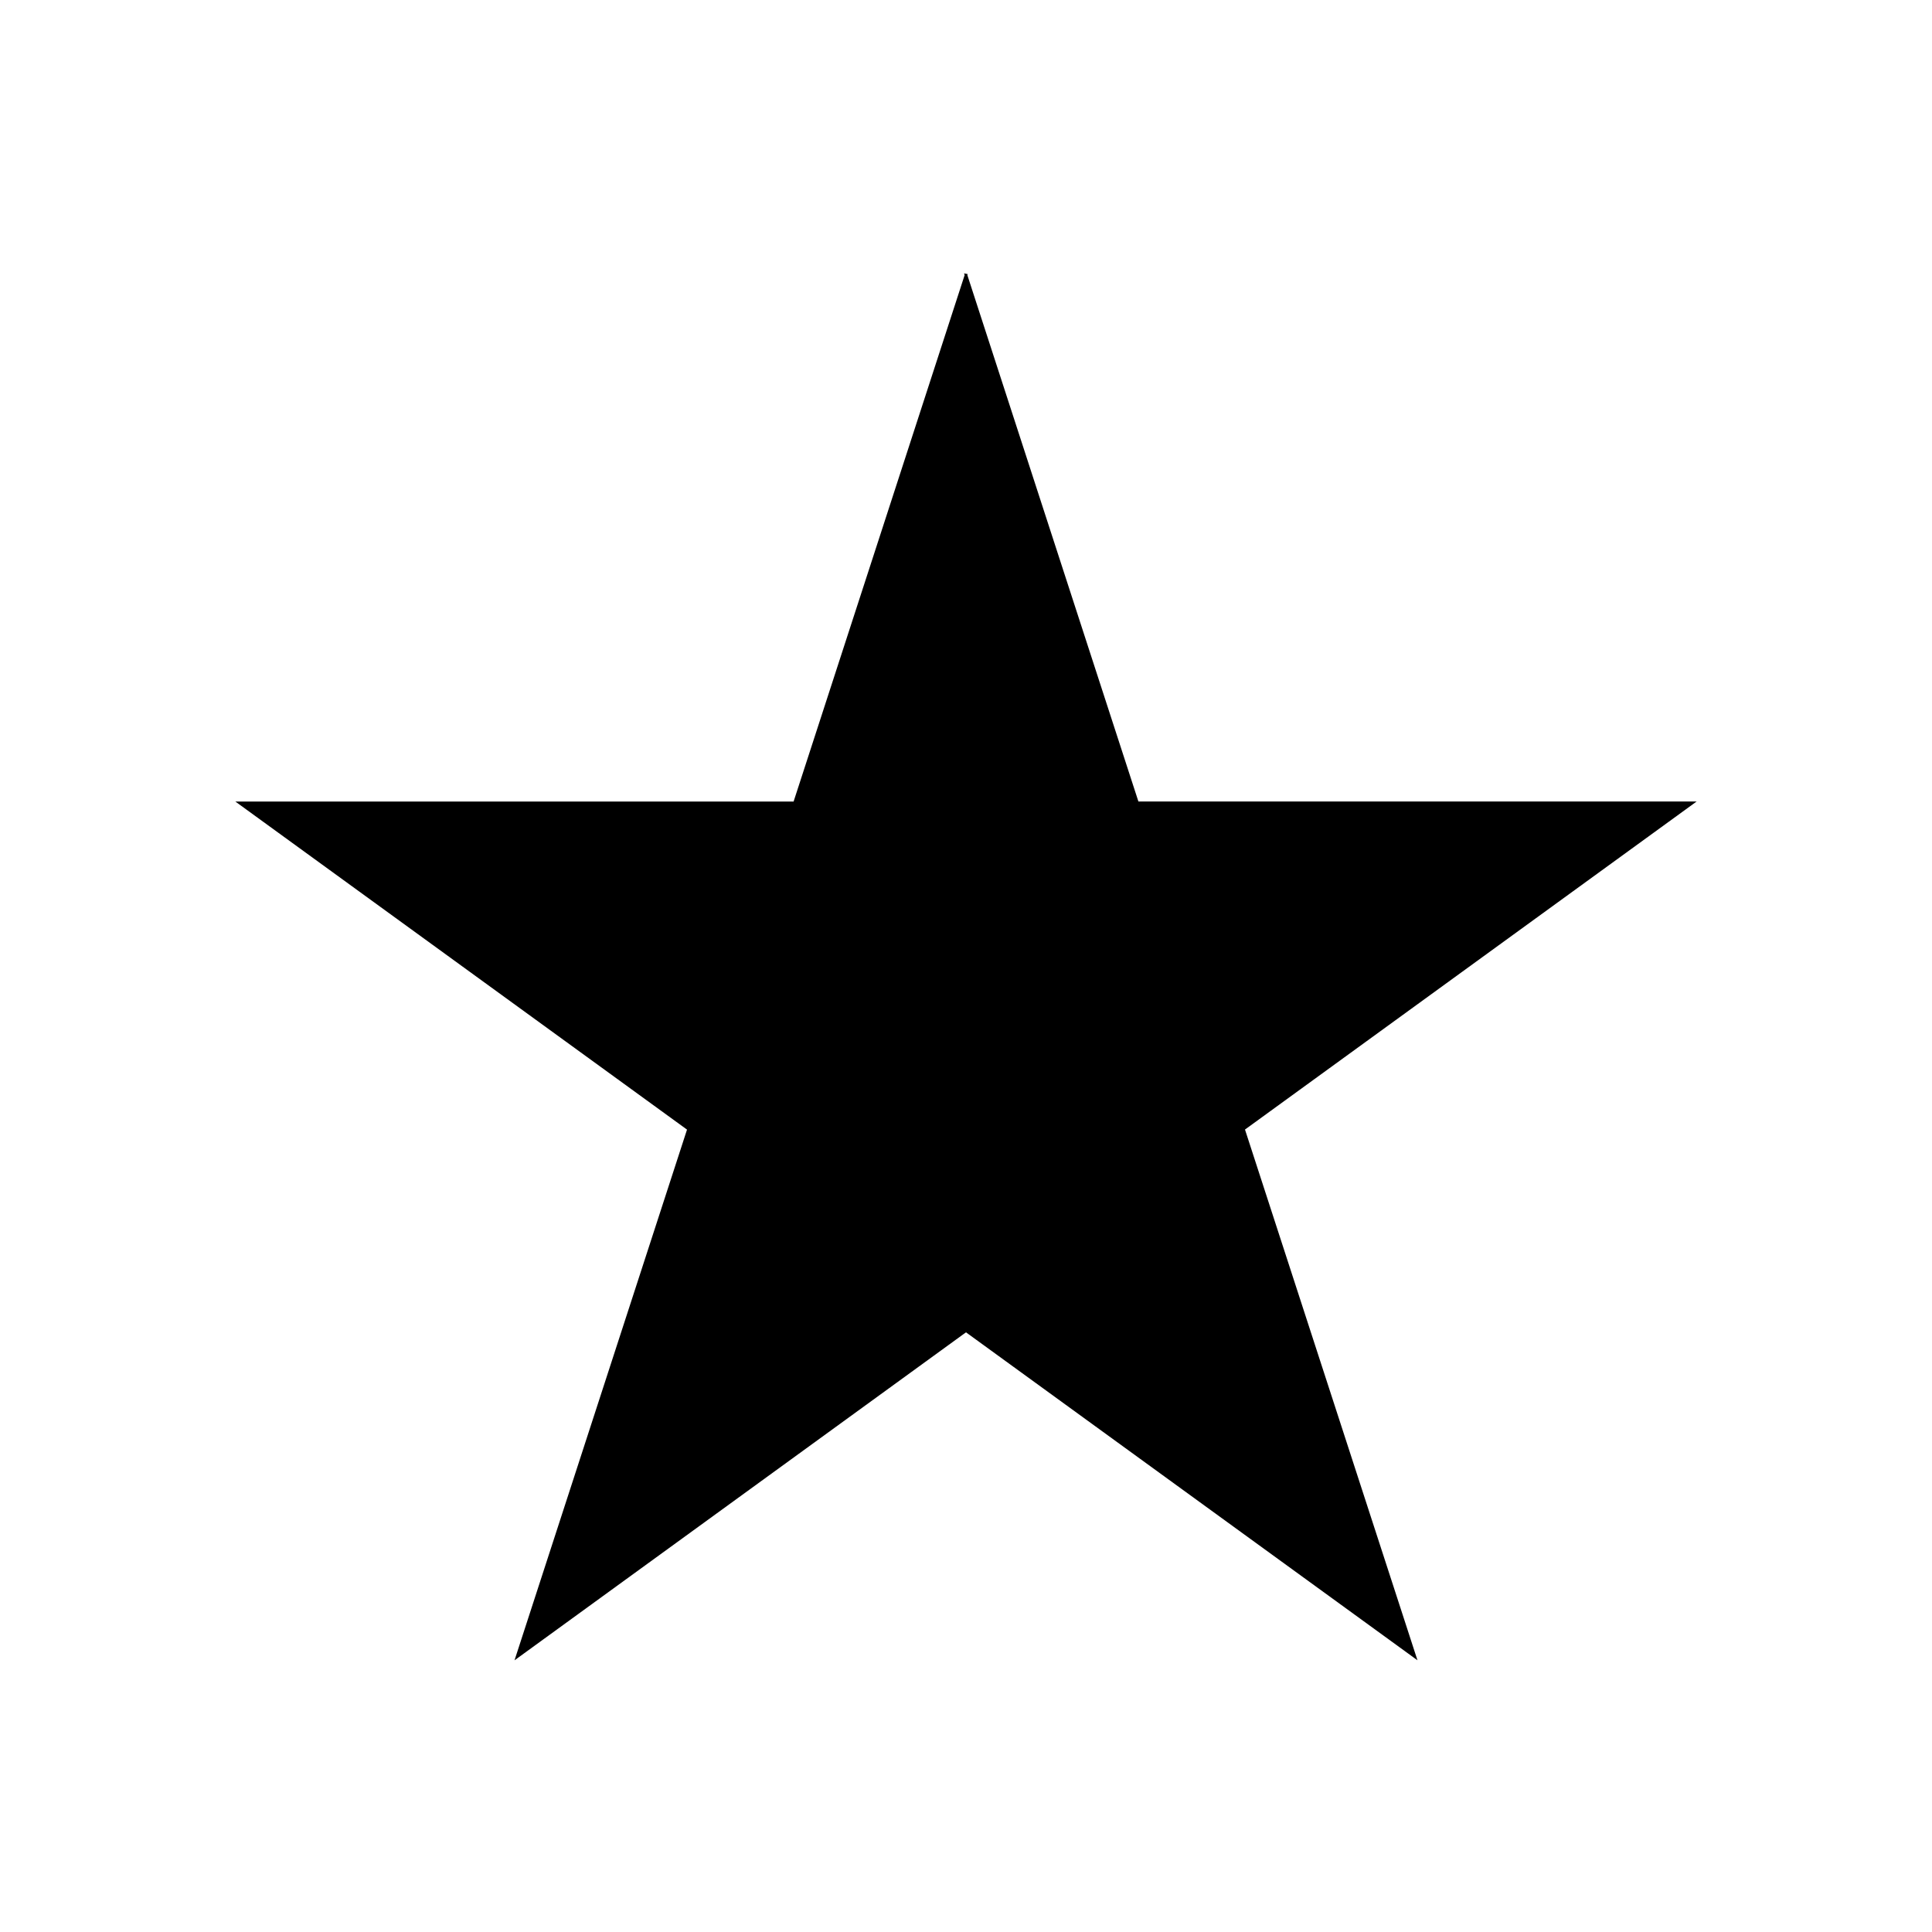 <?xml version="1.0"?>
<svg
    xmlnsrdf="http://www.w3.org/1999/02/22-rdf-syntax-ns#"
    xmlns="http://www.w3.org/2000/svg"
    xmlnscc="http://creativecommons.org/ns#"
    xmlnsdc="http://purl.org/dc/elements/1.1/"
    xmlnssvg="http://www.w3.org/2000/svg"
    xmlnsinkscape="http://www.inkscape.org/namespaces/inkscape"
    xmlnssodipodi="http://sodipodi.sourceforge.net/DTD/sodipodi-0.dtd"
    xmlnsns1="http://sozi.baierouge.fr"
    xmlnsxlink="http://www.w3.org/1999/xlink"
    id="svg2"
    viewBox="0 0 750 750"
    version="1.1"
  >
  <g
      id="layer1"
      transform="translate(0 -302.36)"
      stroke="#000"
      stroke-width="1px"
      display="none"
    >
    <path
        id="path3961"
        d="m375 705.67v-296.54"
    />
    <path
        id="path3963"
        d="m375 705.67 282.1-91.66"
    />
    <path
        id="path3965"
        d="m375 705.67 174.31 239.92"
    />
    <path
        id="path3967"
        d="m375 705.67-174.31 239.92"
    />
    <path
        id="path3969"
        d="m375 705.67-282.1-91.66"
    />
  </g
  >
  <g
      id="layer2"
      display="none"
    >
    <path
        id="path3971"
        d="m92.899 614.01 564.2 0l-456.41 331.58 174.31-536.46 174.31 536.46z"
        transform="translate(0 -302.36)"
        stroke="#000"
        stroke-width="1px"
    />
  </g
  >
  <g
      id="g3016"
    >
    <path
        id="path3018"
        stroke="#000"
        stroke-width="1px"
        d="m375 106.78-66.562 204.88h-215.53l174.38 126.66-66.6 204.9 174.31-126.63 174.31 126.62-66.594-204.91 174.38-126.66h-215.53l-66.57-204.86z"
    />
  </g
  >
</svg
>
